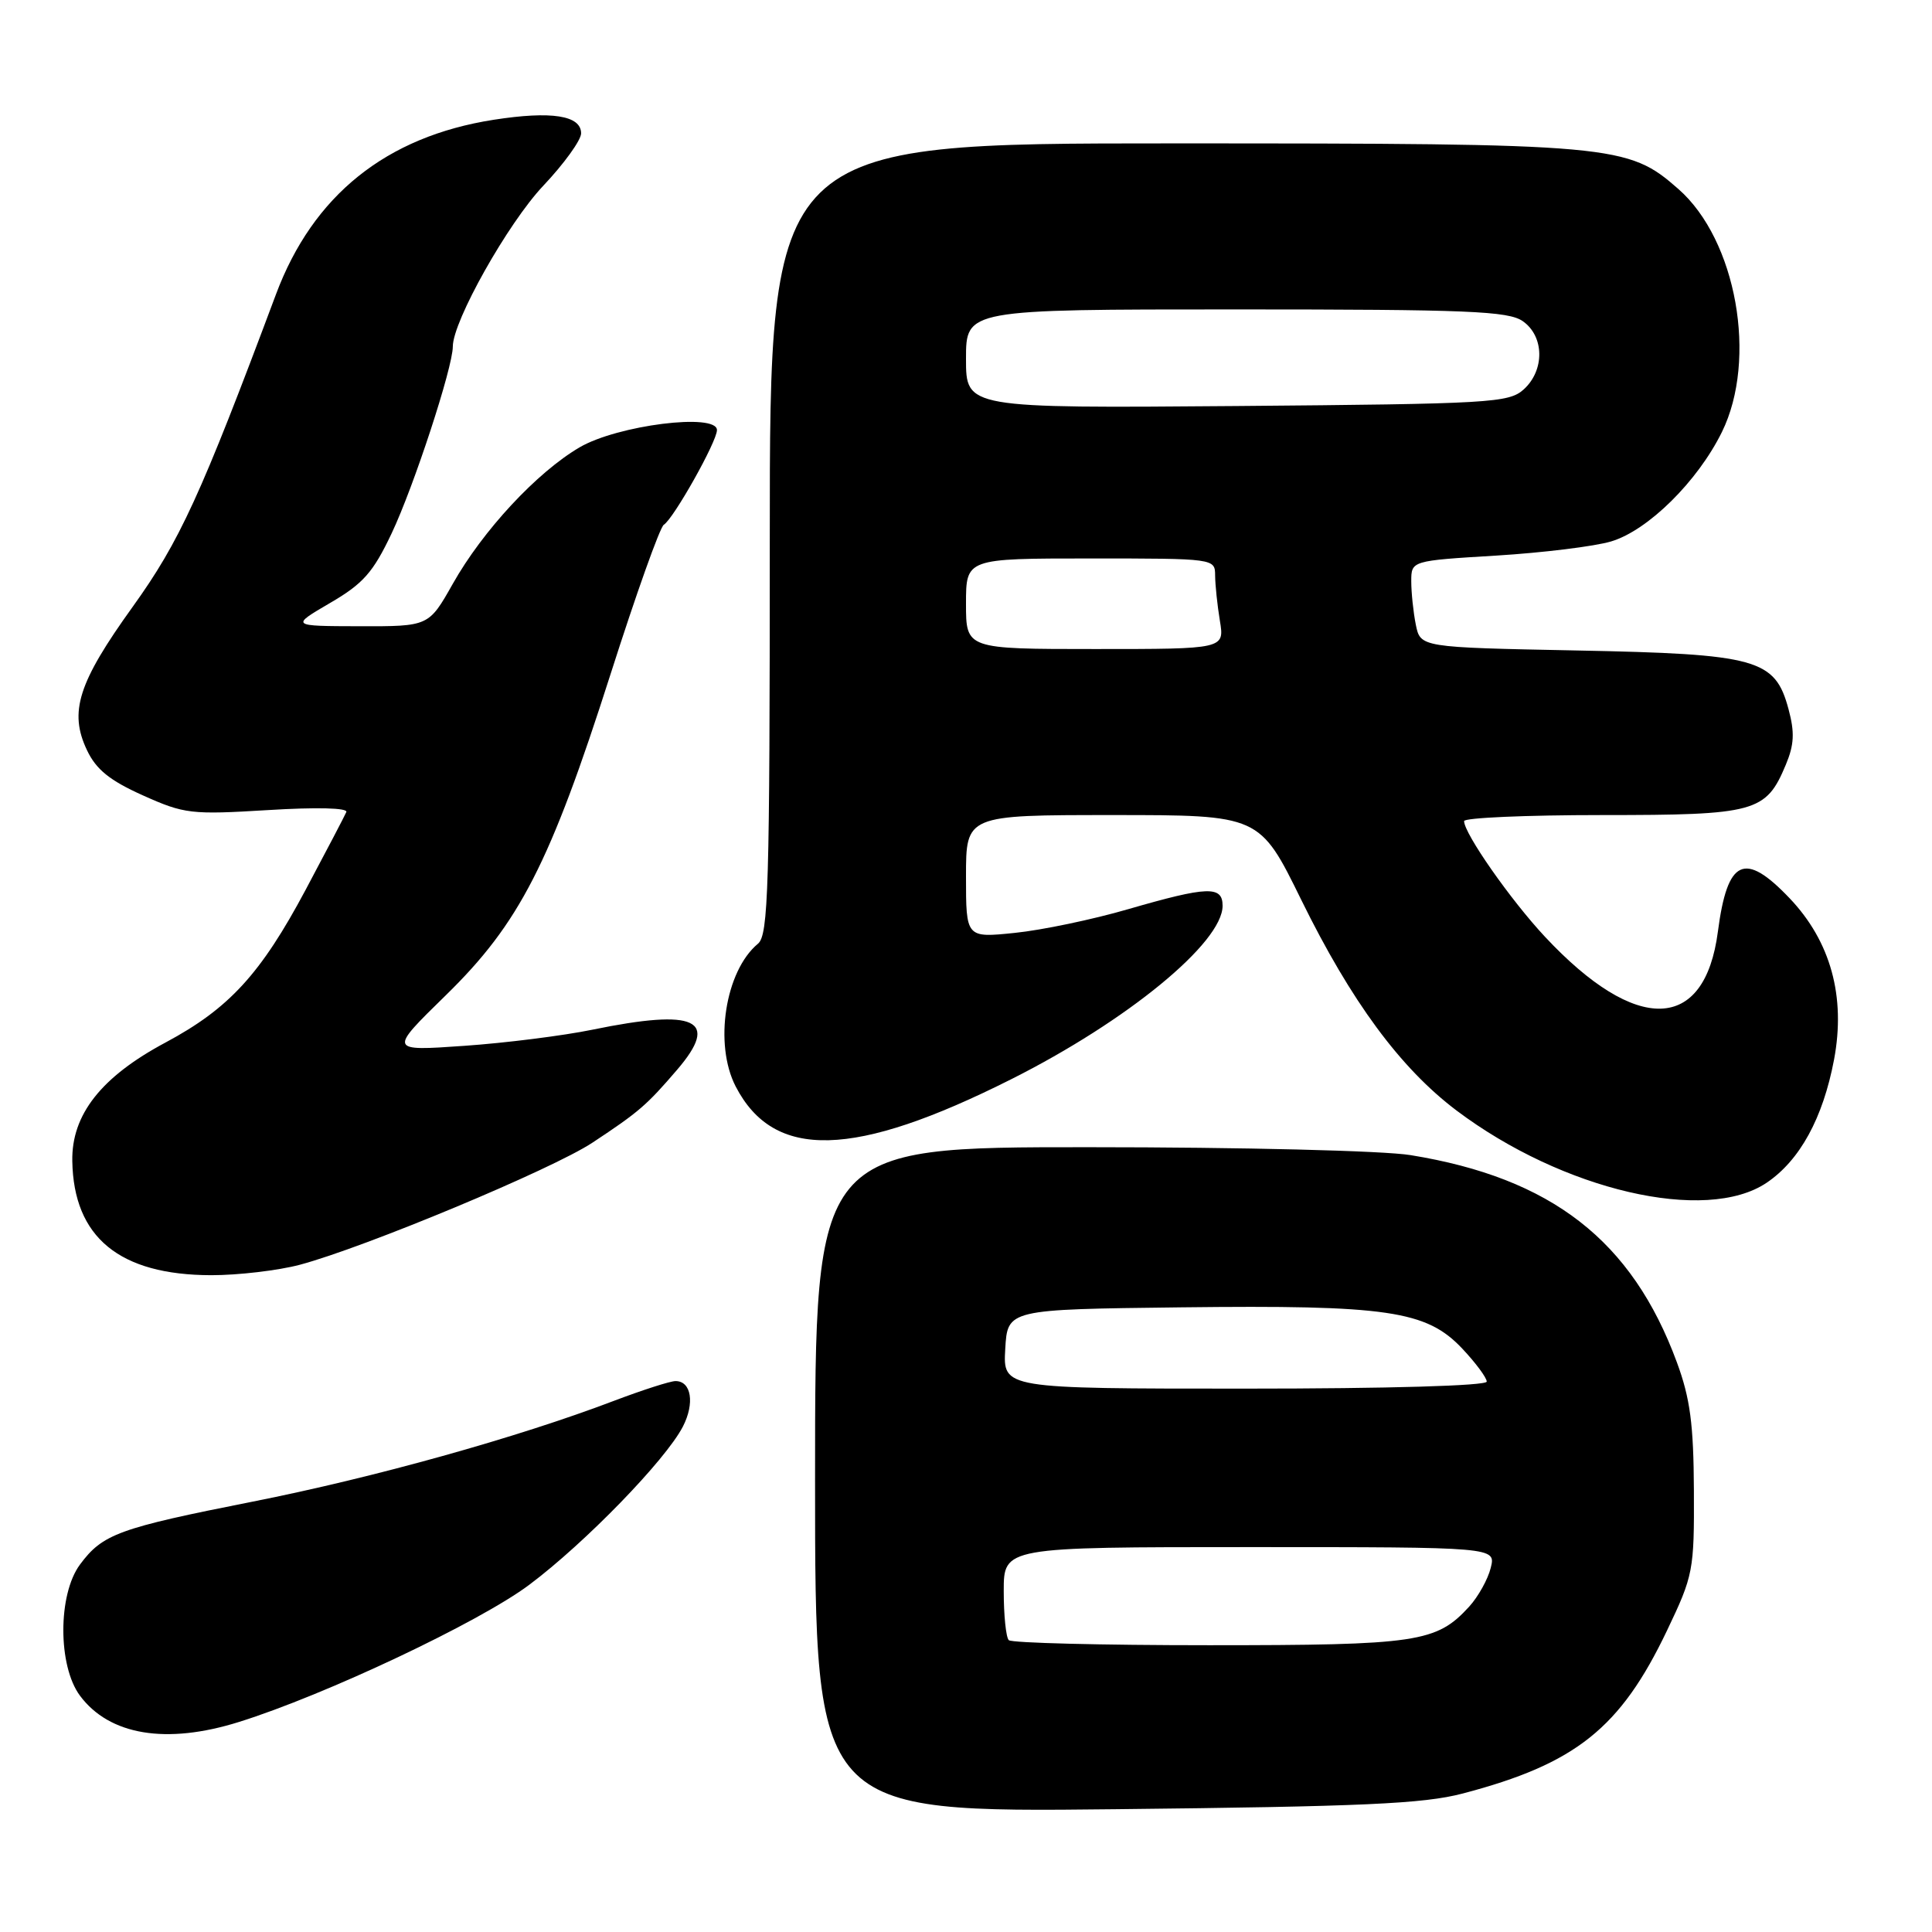 <?xml version="1.0" encoding="UTF-8" standalone="no"?>
<!DOCTYPE svg PUBLIC "-//W3C//DTD SVG 1.1//EN" "http://www.w3.org/Graphics/SVG/1.1/DTD/svg11.dtd" >
<svg xmlns="http://www.w3.org/2000/svg" xmlns:xlink="http://www.w3.org/1999/xlink" version="1.1" viewBox="0 0 256 256">
 <g >
 <path fill="currentColor"
d=" M 193.82 237.65 C 208.79 233.72 214.71 229.00 220.89 216.05 C 224.37 208.76 224.50 208.12 224.45 197.50 C 224.41 188.72 223.96 185.29 222.19 180.50 C 216.25 164.38 205.59 156.09 186.91 153.06 C 183.32 152.47 164.53 152.01 144.25 152.01 C 108.00 152.00 108.00 152.00 108.00 196.08 C 108.00 240.16 108.00 240.16 147.75 239.73 C 180.56 239.38 188.60 239.02 193.82 237.65 Z  M 31.66 228.17 C 43.09 224.60 63.51 214.95 70.12 210.00 C 77.53 204.45 88.18 193.48 90.48 189.04 C 92.08 185.94 91.61 183.00 89.51 183.00 C 88.81 183.00 85.15 184.18 81.37 185.61 C 68.55 190.49 49.55 195.79 33.50 198.97 C 15.70 202.49 13.60 203.26 10.59 207.32 C 7.66 211.29 7.66 220.72 10.59 224.68 C 14.49 229.93 22.03 231.19 31.66 228.17 Z  M 39.72 167.59 C 48.37 165.28 73.16 154.94 78.50 151.41 C 84.66 147.34 85.68 146.46 89.72 141.75 C 95.42 135.11 92.25 133.61 78.50 136.44 C 74.65 137.23 67.00 138.20 61.50 138.58 C 51.50 139.28 51.50 139.28 59.06 131.89 C 68.82 122.36 72.88 114.44 80.91 89.30 C 84.28 78.74 87.45 69.84 87.96 69.53 C 89.26 68.72 95.00 58.51 95.00 56.99 C 95.00 54.68 81.82 56.33 76.79 59.28 C 71.13 62.60 63.98 70.29 59.99 77.37 C 56.81 83.00 56.81 83.00 47.65 82.98 C 38.50 82.96 38.50 82.96 43.73 79.90 C 48.12 77.35 49.44 75.85 51.89 70.68 C 54.83 64.48 60.00 48.69 60.00 45.92 C 60.00 42.55 67.31 29.56 71.98 24.62 C 74.74 21.70 77.00 18.57 77.00 17.67 C 77.00 15.29 73.07 14.68 65.42 15.87 C 51.18 18.09 41.47 25.87 36.56 39.02 C 26.59 65.68 23.82 71.72 17.57 80.42 C 10.35 90.46 9.12 94.34 11.52 99.39 C 12.73 101.96 14.54 103.42 18.93 105.39 C 24.43 107.86 25.32 107.96 35.51 107.34 C 41.98 106.94 46.12 107.05 45.89 107.60 C 45.67 108.11 43.25 112.74 40.50 117.90 C 34.54 129.07 30.36 133.63 21.93 138.14 C 13.41 142.69 9.47 147.70 9.58 153.84 C 9.75 163.96 15.83 168.95 28.00 168.97 C 31.58 168.97 36.85 168.35 39.72 167.59 Z  M 234.09 156.72 C 238.49 153.75 241.55 148.16 243.02 140.41 C 244.59 132.07 242.58 124.74 237.13 119.02 C 231.16 112.75 228.89 113.80 227.63 123.44 C 225.89 136.80 216.83 137.08 204.73 124.14 C 200.18 119.28 194.00 110.44 194.00 108.80 C 194.00 108.36 202.22 108.00 212.28 108.00 C 232.65 108.00 234.00 107.63 236.63 101.33 C 237.74 98.68 237.82 97.05 236.99 93.97 C 235.20 87.31 232.88 86.66 208.85 86.19 C 188.21 85.78 188.21 85.78 187.60 82.76 C 187.27 81.11 187.00 78.52 187.00 77.03 C 187.00 74.30 187.00 74.30 198.24 73.62 C 204.43 73.24 211.29 72.40 213.49 71.74 C 218.37 70.28 224.94 63.79 228.16 57.25 C 232.91 47.60 230.09 31.80 222.40 25.05 C 215.69 19.15 213.99 19.00 155.32 19.00 C 102.00 19.00 102.00 19.00 102.00 71.38 C 102.00 117.70 101.82 123.91 100.43 125.05 C 96.09 128.66 94.58 138.34 97.48 143.96 C 102.55 153.76 113.16 153.48 134.00 143.00 C 149.38 135.27 162.00 124.91 162.00 120.02 C 162.00 117.35 160.03 117.42 149.49 120.47 C 144.79 121.84 138.04 123.25 134.48 123.61 C 128.00 124.28 128.00 124.28 128.00 116.14 C 128.00 108.00 128.00 108.00 147.45 108.00 C 166.91 108.00 166.91 108.00 172.43 119.25 C 179.04 132.70 185.55 141.53 193.00 147.15 C 207.06 157.73 226.03 162.15 234.09 156.72 Z  M 133.67 217.33 C 133.30 216.97 133.00 214.04 133.00 210.83 C 133.00 205.00 133.00 205.00 165.61 205.00 C 198.22 205.00 198.22 205.00 197.53 207.75 C 197.16 209.26 195.87 211.57 194.68 212.88 C 190.33 217.63 187.86 218.00 160.20 218.00 C 145.97 218.00 134.03 217.70 133.67 217.33 Z  M 133.20 178.75 C 133.50 173.50 133.50 173.50 156.50 173.23 C 183.86 172.91 189.00 173.66 193.75 178.69 C 195.54 180.59 197.00 182.56 197.00 183.07 C 197.00 183.62 184.01 184.00 164.95 184.00 C 132.90 184.00 132.90 184.00 133.20 178.75 Z  M 128.00 80.00 C 128.00 74.00 128.00 74.00 144.50 74.00 C 160.94 74.00 161.00 74.01 161.01 76.25 C 161.02 77.49 161.30 80.19 161.64 82.25 C 162.26 86.00 162.26 86.00 145.13 86.00 C 128.00 86.00 128.00 86.00 128.00 80.00 Z  M 128.00 47.55 C 128.00 41.00 128.00 41.00 163.78 41.00 C 194.54 41.00 199.87 41.22 201.78 42.56 C 204.64 44.56 204.70 49.06 201.90 51.60 C 199.92 53.38 197.56 53.52 163.90 53.80 C 128.00 54.09 128.00 54.09 128.00 47.55 Z "/>
</g>
</svg>